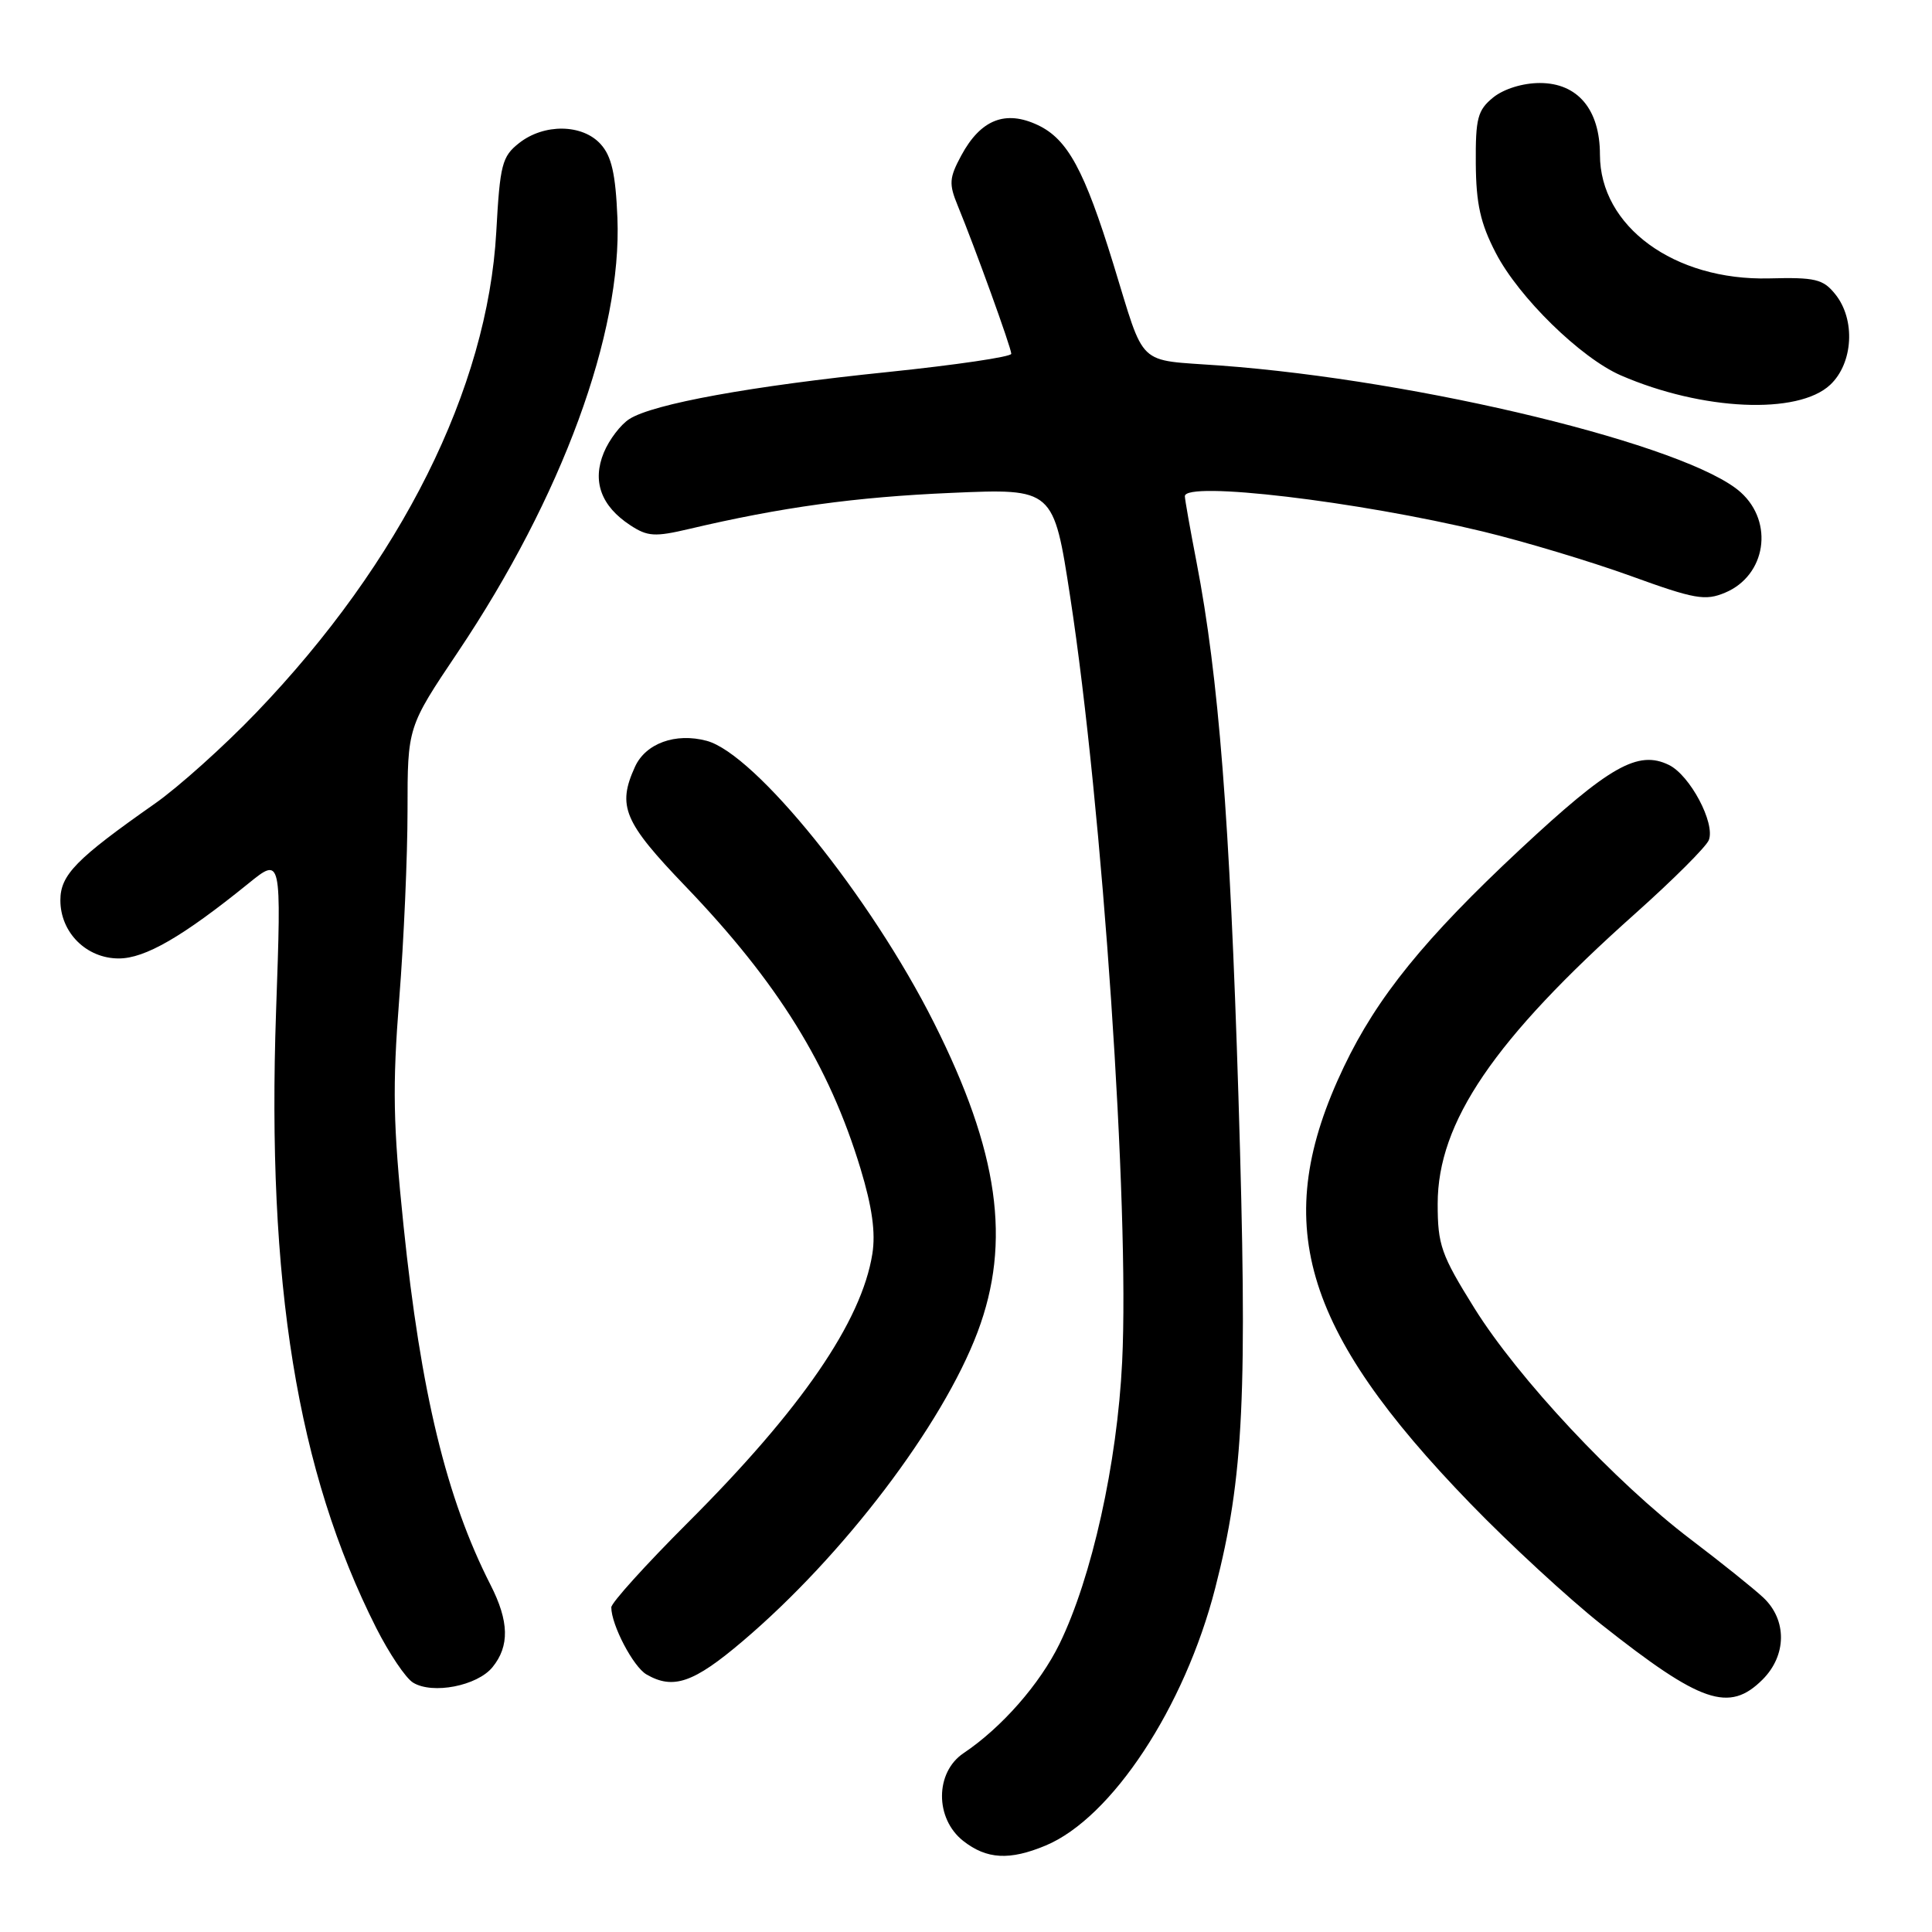 <?xml version="1.0" encoding="UTF-8" standalone="no"?>
<!DOCTYPE svg PUBLIC "-//W3C//DTD SVG 1.1//EN" "http://www.w3.org/Graphics/SVG/1.1/DTD/svg11.dtd" >
<svg xmlns="http://www.w3.org/2000/svg" xmlns:xlink="http://www.w3.org/1999/xlink" version="1.1" viewBox="0 0 256 256">
 <g >
 <path fill="currentColor"
d=" M 138.56 244.54 C 147.31 240.88 156.97 226.23 161.02 210.44 C 164.82 195.68 165.32 184.95 164.10 145.30 C 162.96 108.61 161.48 89.67 158.55 74.50 C 157.70 70.10 157.00 66.16 157.00 65.75 C 157.00 63.71 179.84 66.41 196.50 70.43 C 202.00 71.76 210.80 74.41 216.06 76.31 C 224.57 79.40 225.95 79.64 228.59 78.53 C 234.00 76.26 235.09 69.22 230.65 65.23 C 223.74 59.03 188.22 50.38 161.63 48.43 C 150.46 47.61 151.81 48.89 147.53 35.00 C 143.69 22.54 141.47 18.45 137.53 16.58 C 133.22 14.54 129.94 15.84 127.37 20.61 C 125.77 23.58 125.72 24.37 126.90 27.24 C 129.18 32.78 134.00 46.10 134.00 46.88 C 134.00 47.28 126.67 48.36 117.70 49.29 C 99.54 51.15 86.57 53.51 83.40 55.52 C 82.25 56.25 80.72 58.25 80.01 59.97 C 78.44 63.77 79.64 67.06 83.52 69.60 C 85.80 71.10 86.77 71.16 91.31 70.09 C 103.53 67.21 113.34 65.86 126.05 65.31 C 139.60 64.72 139.60 64.72 141.81 79.11 C 146.09 106.99 149.69 160.04 148.69 180.46 C 148.04 193.91 144.66 209.08 140.39 217.82 C 137.78 223.16 132.71 228.93 127.68 232.30 C 123.89 234.84 123.86 240.96 127.63 243.93 C 130.74 246.37 133.77 246.54 138.56 244.54 Z  M 233.55 222.55 C 236.76 219.34 236.80 214.66 233.66 211.70 C 232.37 210.49 228.05 207.03 224.06 204.00 C 214.04 196.40 201.17 182.65 195.36 173.33 C 190.95 166.25 190.50 164.97 190.50 159.51 C 190.50 148.70 197.96 137.74 216.67 121.06 C 221.71 116.56 226.10 112.18 226.43 111.31 C 227.30 109.06 223.93 102.72 221.14 101.36 C 217.05 99.36 213.28 101.49 201.44 112.53 C 188.79 124.34 182.48 132.11 178.07 141.36 C 168.27 161.90 172.37 176.06 194.85 199.25 C 200.04 204.61 207.85 211.81 212.19 215.25 C 225.40 225.70 229.12 226.97 233.55 222.55 Z  M 65.25 220.92 C 67.54 218.12 67.46 214.83 65.00 210.01 C 59.15 198.53 55.76 184.55 53.47 162.41 C 52.08 148.99 51.99 144.01 52.90 132.36 C 53.51 124.67 54.00 113.43 54.00 107.36 C 54.00 96.34 54.00 96.34 60.66 86.42 C 74.47 65.84 82.44 44.14 81.81 28.85 C 81.57 23.05 81.04 20.70 79.59 19.10 C 77.17 16.42 72.09 16.35 68.78 18.96 C 66.52 20.74 66.25 21.79 65.76 30.71 C 64.61 51.47 53.15 74.44 33.94 94.44 C 29.68 98.88 23.63 104.31 20.50 106.50 C 10.08 113.81 8.00 115.93 8.00 119.29 C 8.00 123.57 11.45 127.00 15.74 127.00 C 19.22 127.00 24.20 124.12 32.90 117.08 C 37.30 113.51 37.30 113.51 36.58 134.01 C 35.33 170.03 39.37 194.94 49.85 215.71 C 51.57 219.10 53.76 222.37 54.74 222.96 C 57.32 224.54 63.23 223.39 65.25 220.92 Z  M 98.39 217.48 C 111.74 206.15 124.88 188.86 129.54 176.49 C 134.03 164.56 132.34 152.59 123.75 135.51 C 115.38 118.85 100.08 99.88 93.63 98.16 C 89.51 97.06 85.55 98.50 84.14 101.60 C 81.76 106.82 82.65 108.92 90.82 117.43 C 103.07 130.19 109.86 141.14 114.02 154.84 C 115.57 159.95 116.04 163.33 115.59 166.15 C 114.16 175.12 106.16 186.76 91.12 201.78 C 85.56 207.34 81.00 212.38 81.00 212.98 C 81.00 215.30 83.90 220.85 85.66 221.87 C 89.20 223.92 91.89 223.00 98.39 217.48 Z  M 242.51 50.99 C 245.57 48.12 245.89 42.32 243.17 38.97 C 241.57 36.98 240.52 36.73 234.41 36.89 C 221.84 37.20 212.00 30.00 212.00 20.49 C 212.00 14.51 209.05 11.00 204.04 11.00 C 201.77 11.00 199.27 11.78 197.86 12.91 C 195.79 14.60 195.51 15.66 195.55 21.66 C 195.59 27.01 196.16 29.59 198.20 33.52 C 201.24 39.40 209.46 47.43 214.77 49.74 C 225.56 54.42 238.25 54.99 242.51 50.99 Z "/>
</g>
</svg>